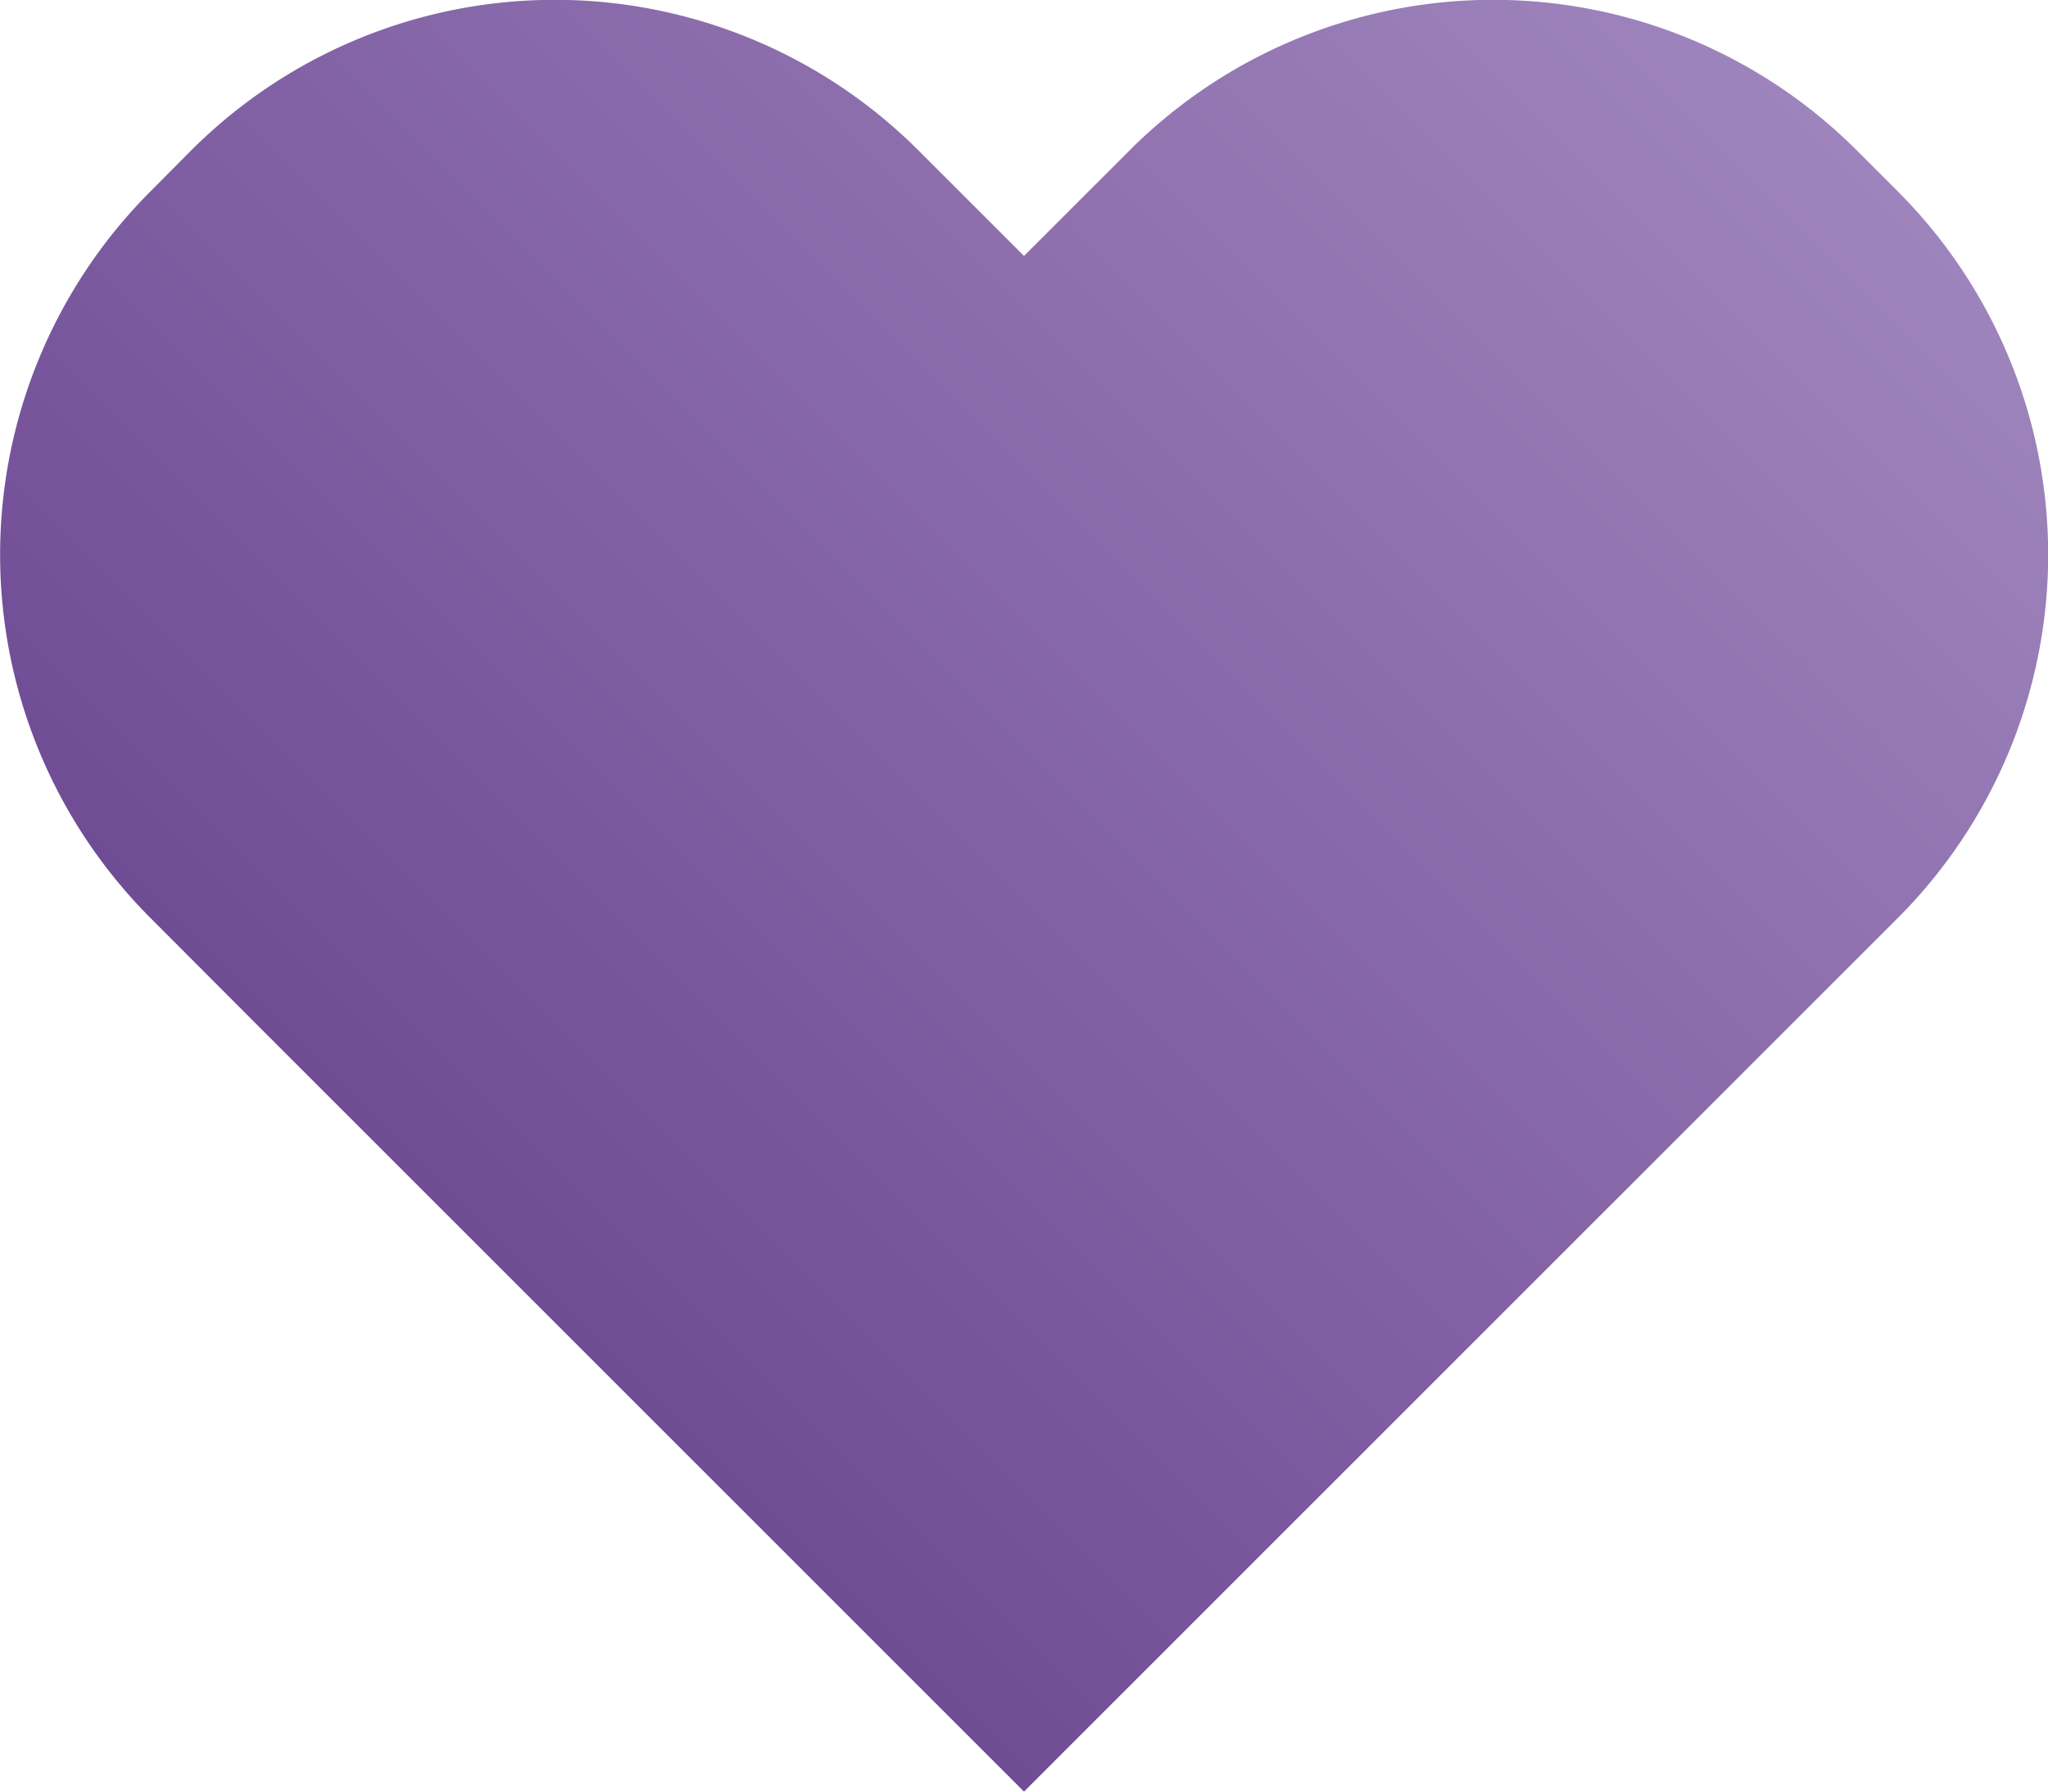 <svg id="Calque_1" data-name="Calque 1" xmlns="http://www.w3.org/2000/svg" xmlns:xlink="http://www.w3.org/1999/xlink" viewBox="0 0 72 63"><defs><style>.cls-1{fill:url(#Dégradé_sans_nom_80);}</style><linearGradient id="Dégradé_sans_nom_80" x1="275.36" y1="431.38" x2="318.85" y2="387.89" gradientUnits="userSpaceOnUse"><stop offset="0" stop-color="#704c95"/><stop offset="1" stop-color="#9e84bc"/></linearGradient></defs><title>Hearth Full B</title><path class="cls-1" d="M327.84,396.88l-1.49-1.49a18.08,18.08,0,0,0-25.51,0l-3.74,3.74-3.74-3.74a18.08,18.08,0,0,0-25.51,0l-1.48,1.49a18.08,18.08,0,0,0,0,25.51l3.73,3.74,27,27,27-27,3.74-3.74A18.08,18.08,0,0,0,327.84,396.88Z" transform="translate(-261.1 -390.13)"/></svg>
